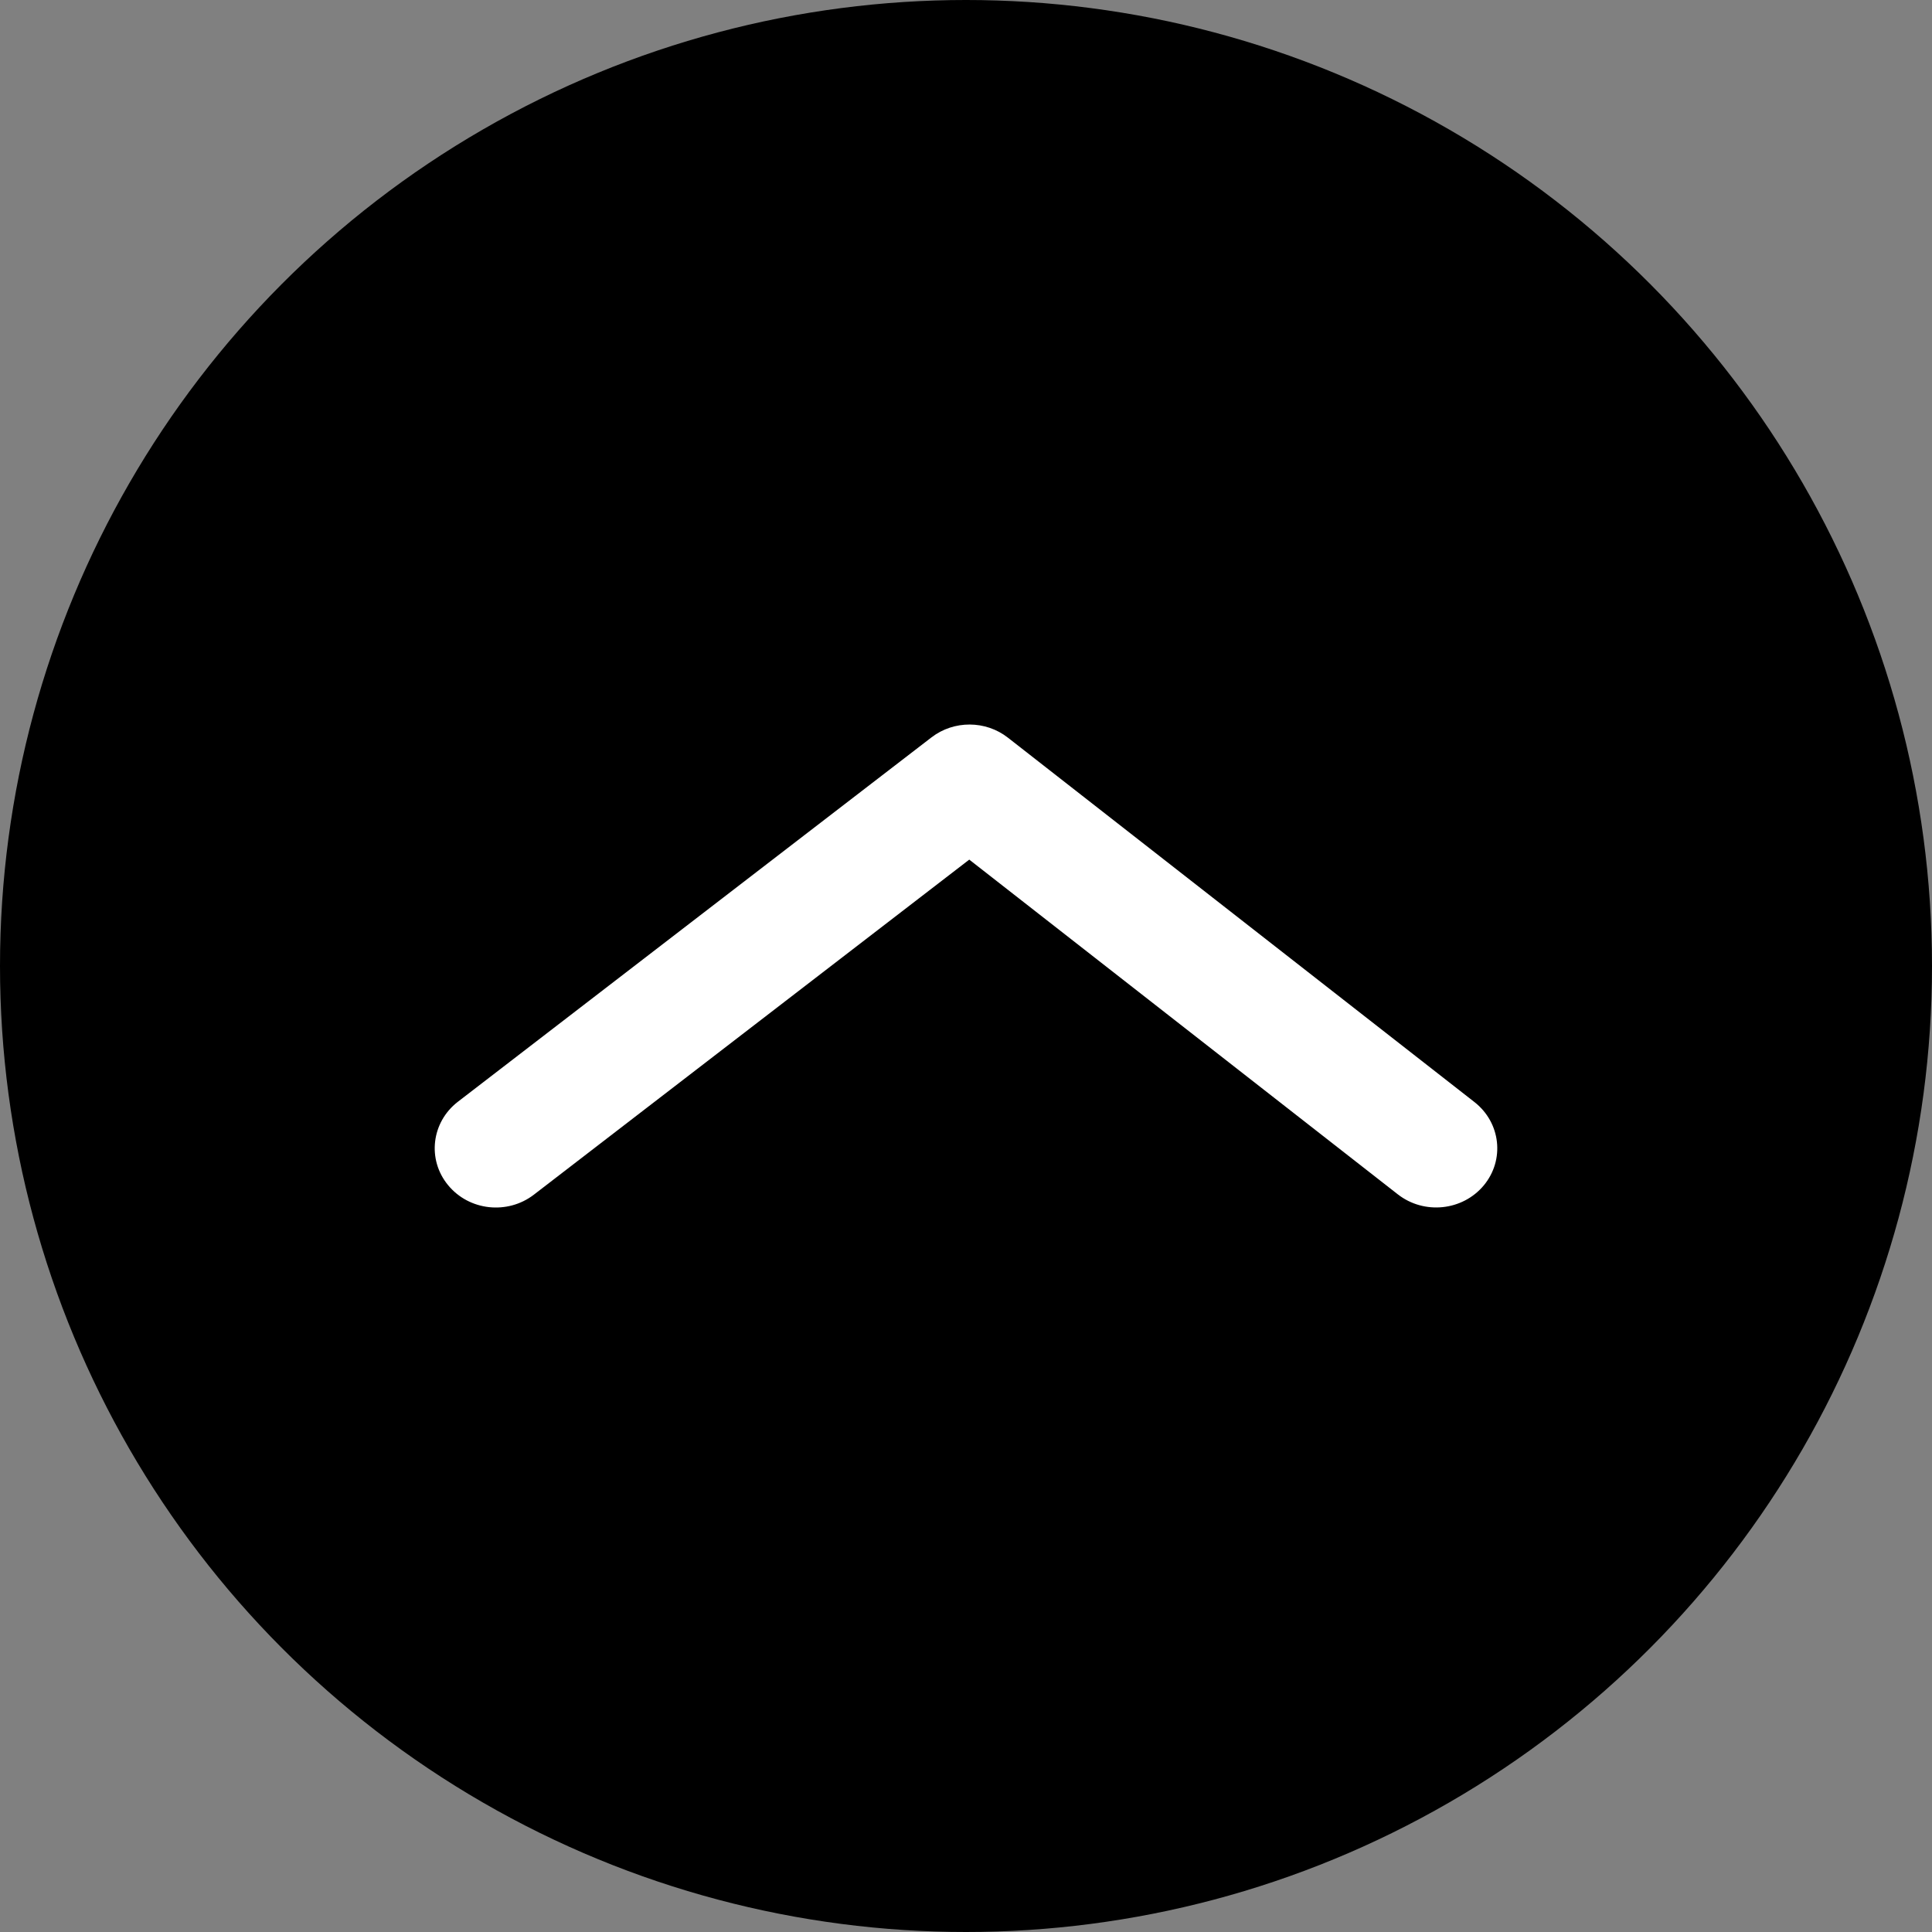 <?xml version="1.0" encoding="UTF-8"?>
<svg width="16px" height="16px" viewBox="0 0 16 16" version="1.1" xmlns="http://www.w3.org/2000/svg" xmlns:xlink="http://www.w3.org/1999/xlink">
    <rect x="0" y="0" width="16" height="16" fill="#808080" stroke="none"/>
    <!-- Generator: Sketch 64 (93537) - https://sketch.com -->
    <title>order_icon_fold_up</title>
    <desc>Created with Sketch.</desc>
    <g id="提交订单" stroke="none" stroke-width="1" fill-rule="evenodd">
        <g id="提交订单/单订单/体检（默认）" transform="translate(-343, -378)">
            <g id="btn-暂不填写" transform="translate(279, 377)">
                <g id="Group" transform="translate(64, 1)">
                    <circle id="椭圆形"  cx="8" cy="8" r="8"></circle>
                    <path d="M6.109,4.424 C5.939,4.206 5.972,3.888 6.183,3.712 C6.394,3.537 6.702,3.571 6.873,3.789 L9.891,7.653 C10.035,7.837 10.036,8.1 9.894,8.285 L6.875,12.209 C6.706,12.427 6.398,12.464 6.186,12.29 C5.973,12.116 5.938,11.798 6.106,11.579 L8.881,7.973 L6.109,4.424 Z" id="icon-arrowr" fill="#FFFFFF" fill-rule="nonzero" transform="translate(8, 8) scale(1, -1) rotate(-270) translate(-8, -8) "></path>
                </g>
            </g>
        </g>
    </g>
</svg>
